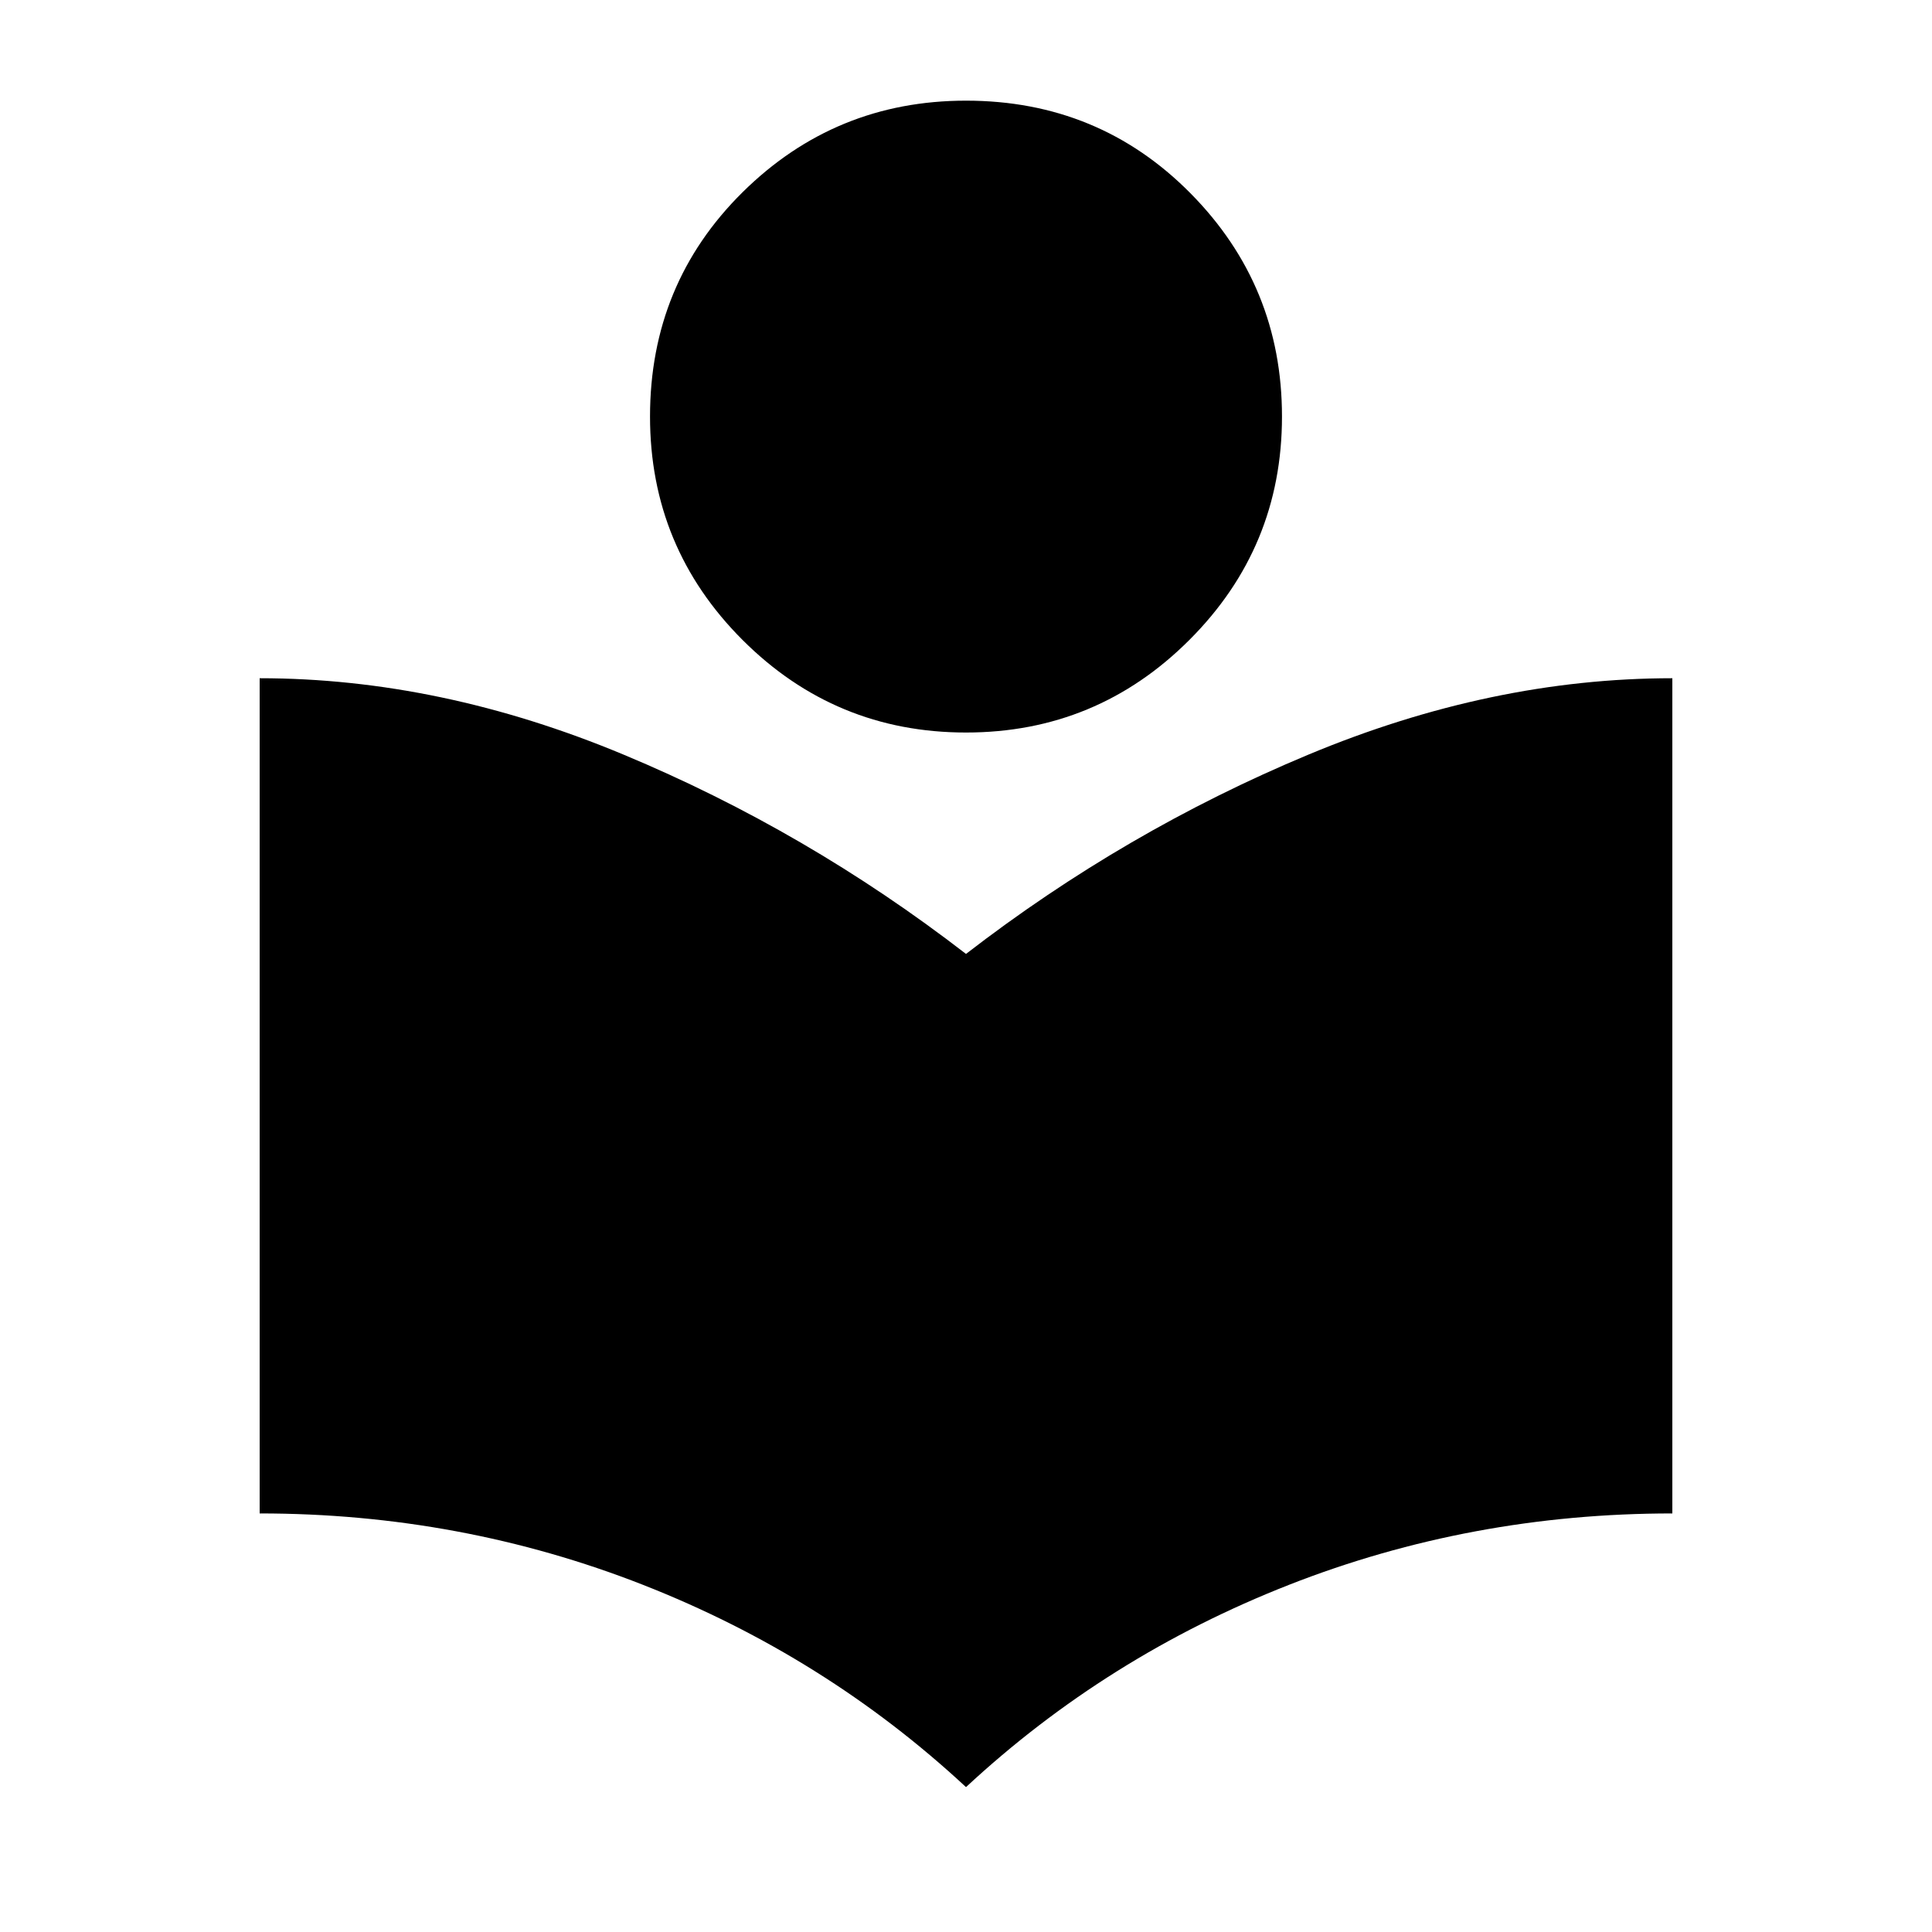 <svg xmlns="http://www.w3.org/2000/svg" height="20" width="20"><path d="M10 18.5q-1.458-1.354-3.344-2.094-1.885-.739-3.968-.739V7.021q1.874 0 3.77.792Q8.354 8.604 10 9.875q1.646-1.271 3.542-2.062 1.896-.792 3.77-.792v8.646q-2.083 0-3.968.739-1.886.74-3.344 2.094Zm0-10.917q-1.354 0-2.313-.958-.958-.958-.958-2.313 0-1.374.958-2.322.959-.948 2.313-.948 1.375 0 2.323.958t.948 2.312q0 1.355-.959 2.313-.958.958-2.312.958Z"/></svg>